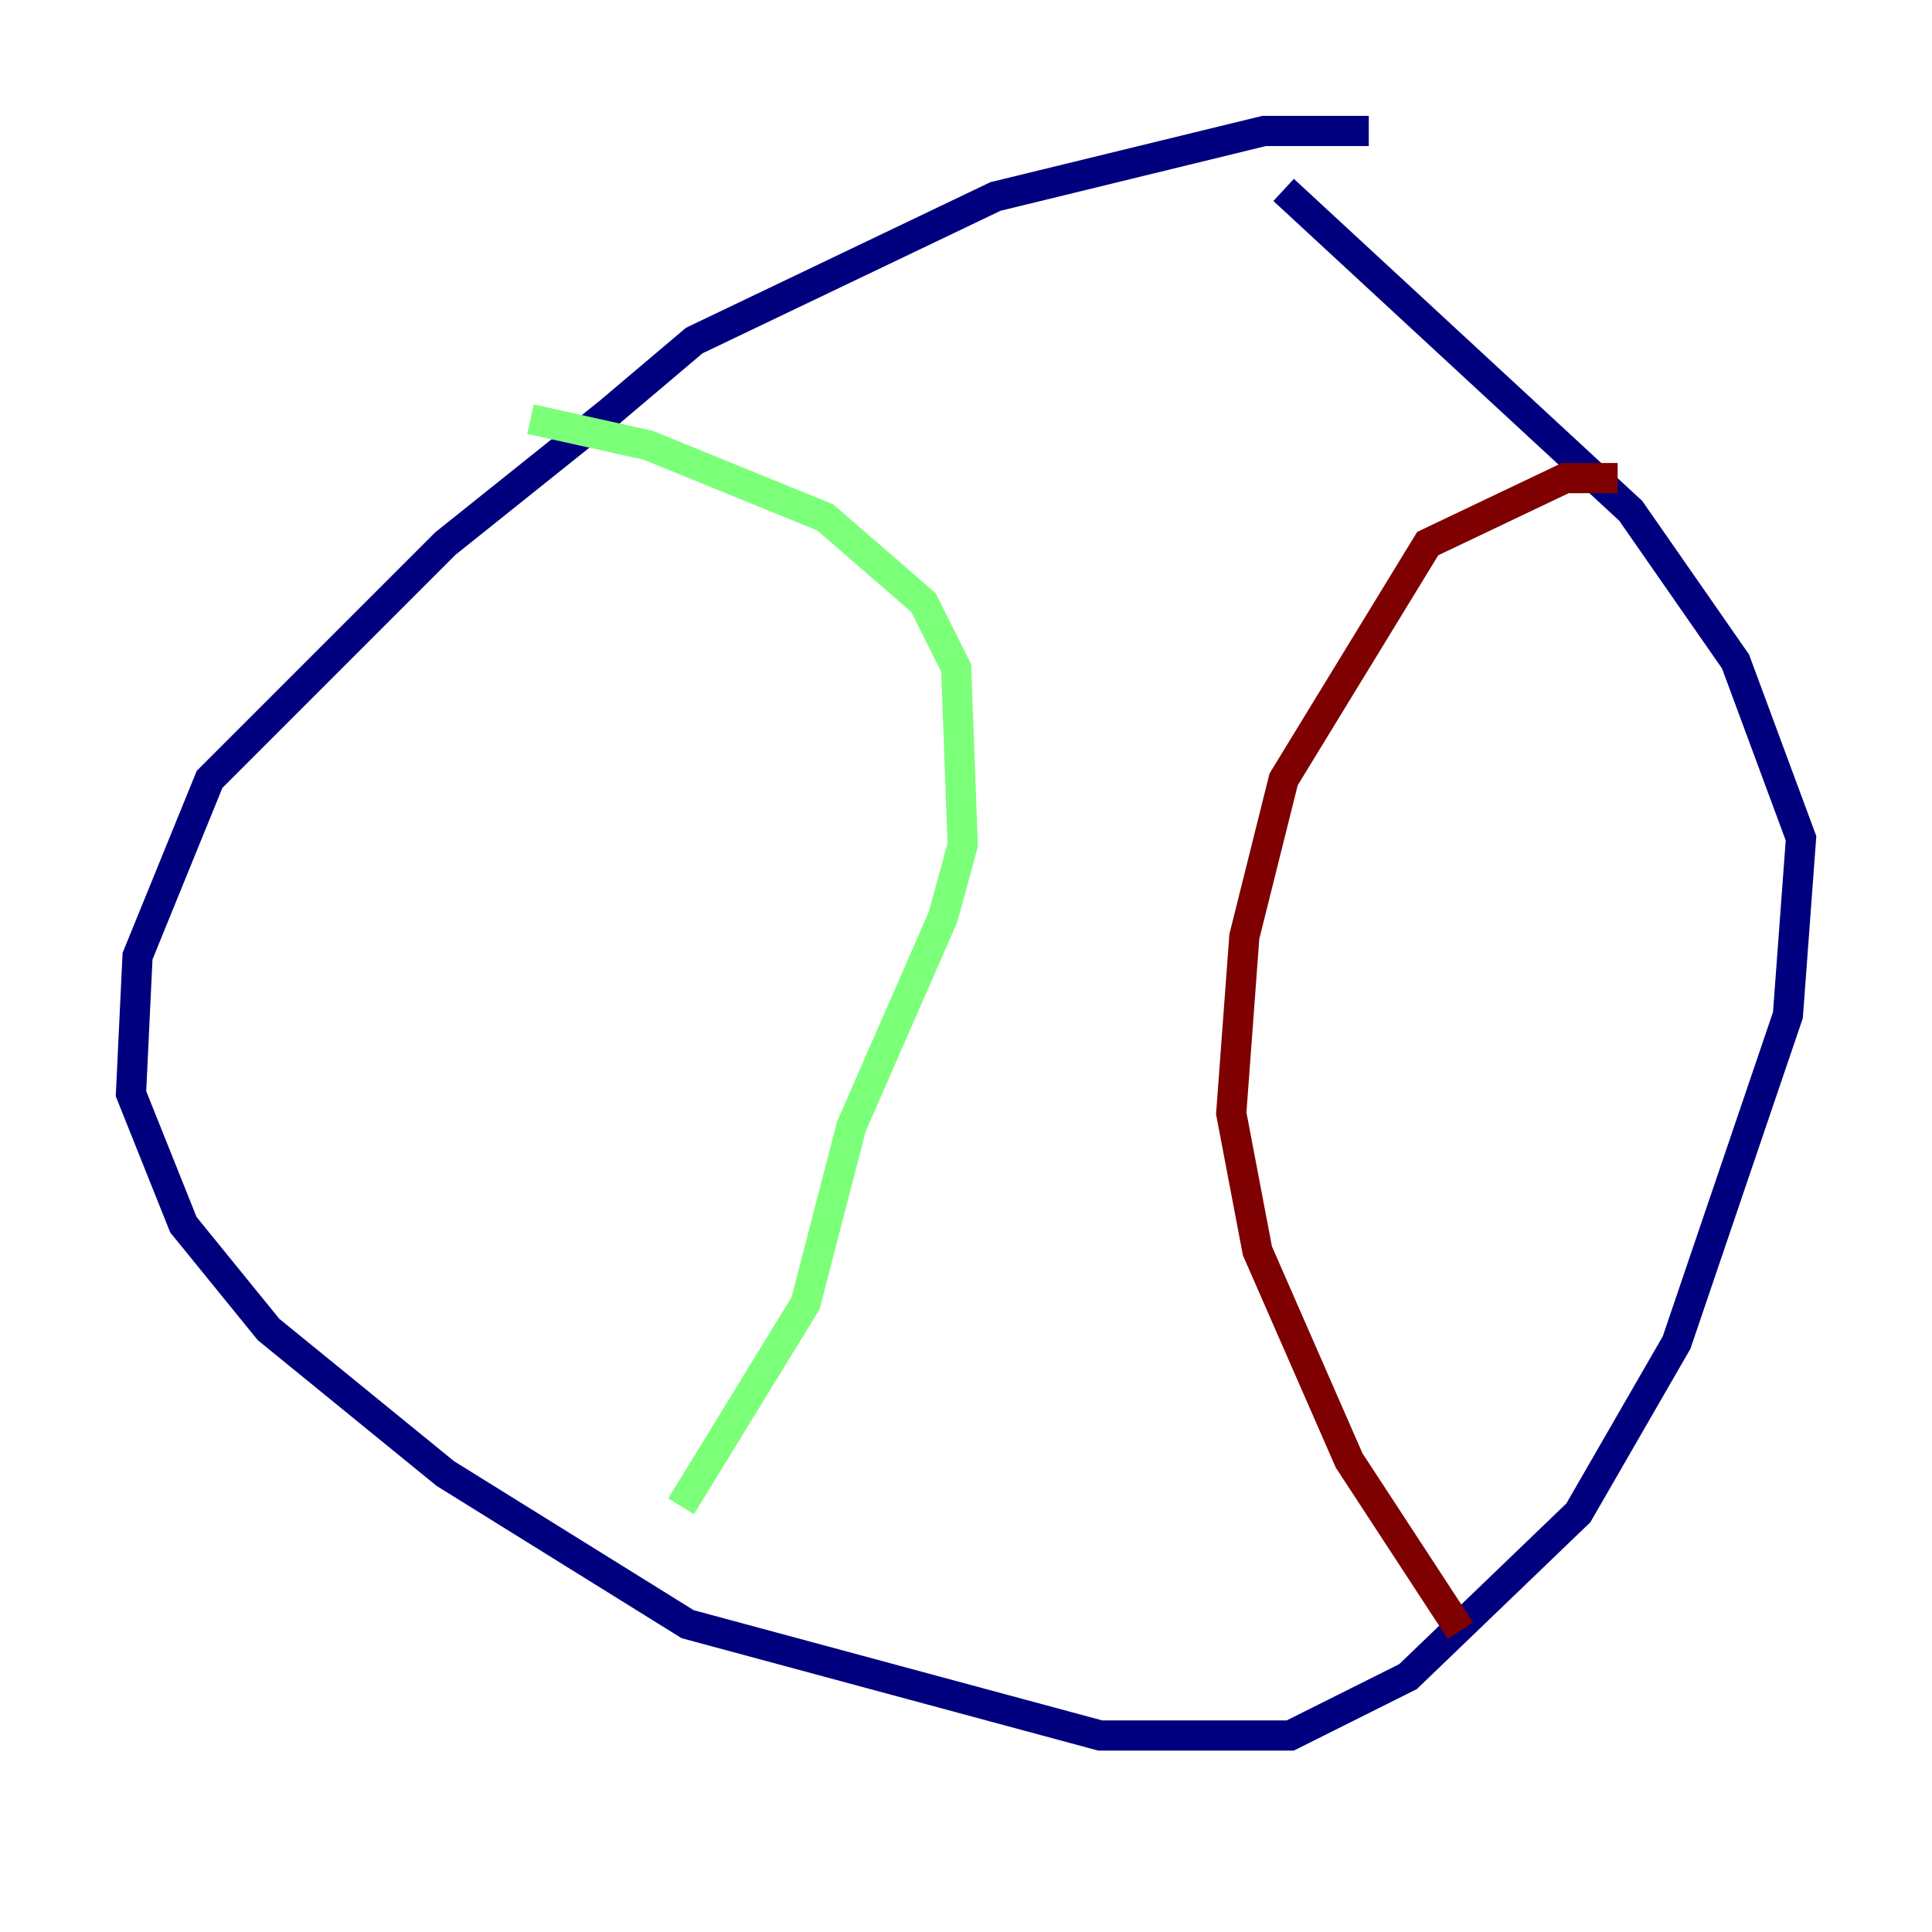 <?xml version="1.0" encoding="utf-8" ?>
<svg baseProfile="tiny" height="128" version="1.2" viewBox="0,0,128,128" width="128" xmlns="http://www.w3.org/2000/svg" xmlns:ev="http://www.w3.org/2001/xml-events" xmlns:xlink="http://www.w3.org/1999/xlink"><defs /><polyline fill="none" points="90.685,8.678 83.742,8.678 65.953,13.017 45.993,22.563 40.352,27.336 29.505,36.014 13.885,51.634 9.112,63.349 8.678,72.461 12.149,81.139 17.79,88.081 29.505,97.627 45.559,107.607 72.895,114.983 85.478,114.983 93.288,111.078 104.57,100.231 111.078,88.949 118.454,67.254 119.322,55.539 114.983,43.824 108.041,33.844 85.044,12.583" stroke="#00007f" stroke-width="2" /><polyline fill="none" points="35.146,27.77 42.956,29.505 54.671,34.278 61.18,39.919 63.349,44.258 63.783,55.973 62.481,60.746 56.407,74.63 53.37,86.346 45.125,99.797" stroke="#7cff79" stroke-width="2" /><polyline fill="none" points="96.759,108.041 89.383,96.759 83.308,82.875 81.573,73.763 82.441,62.047 85.044,51.634 94.59,36.014 103.702,31.675 107.173,31.675" stroke="#7f0000" stroke-width="2" /></svg>